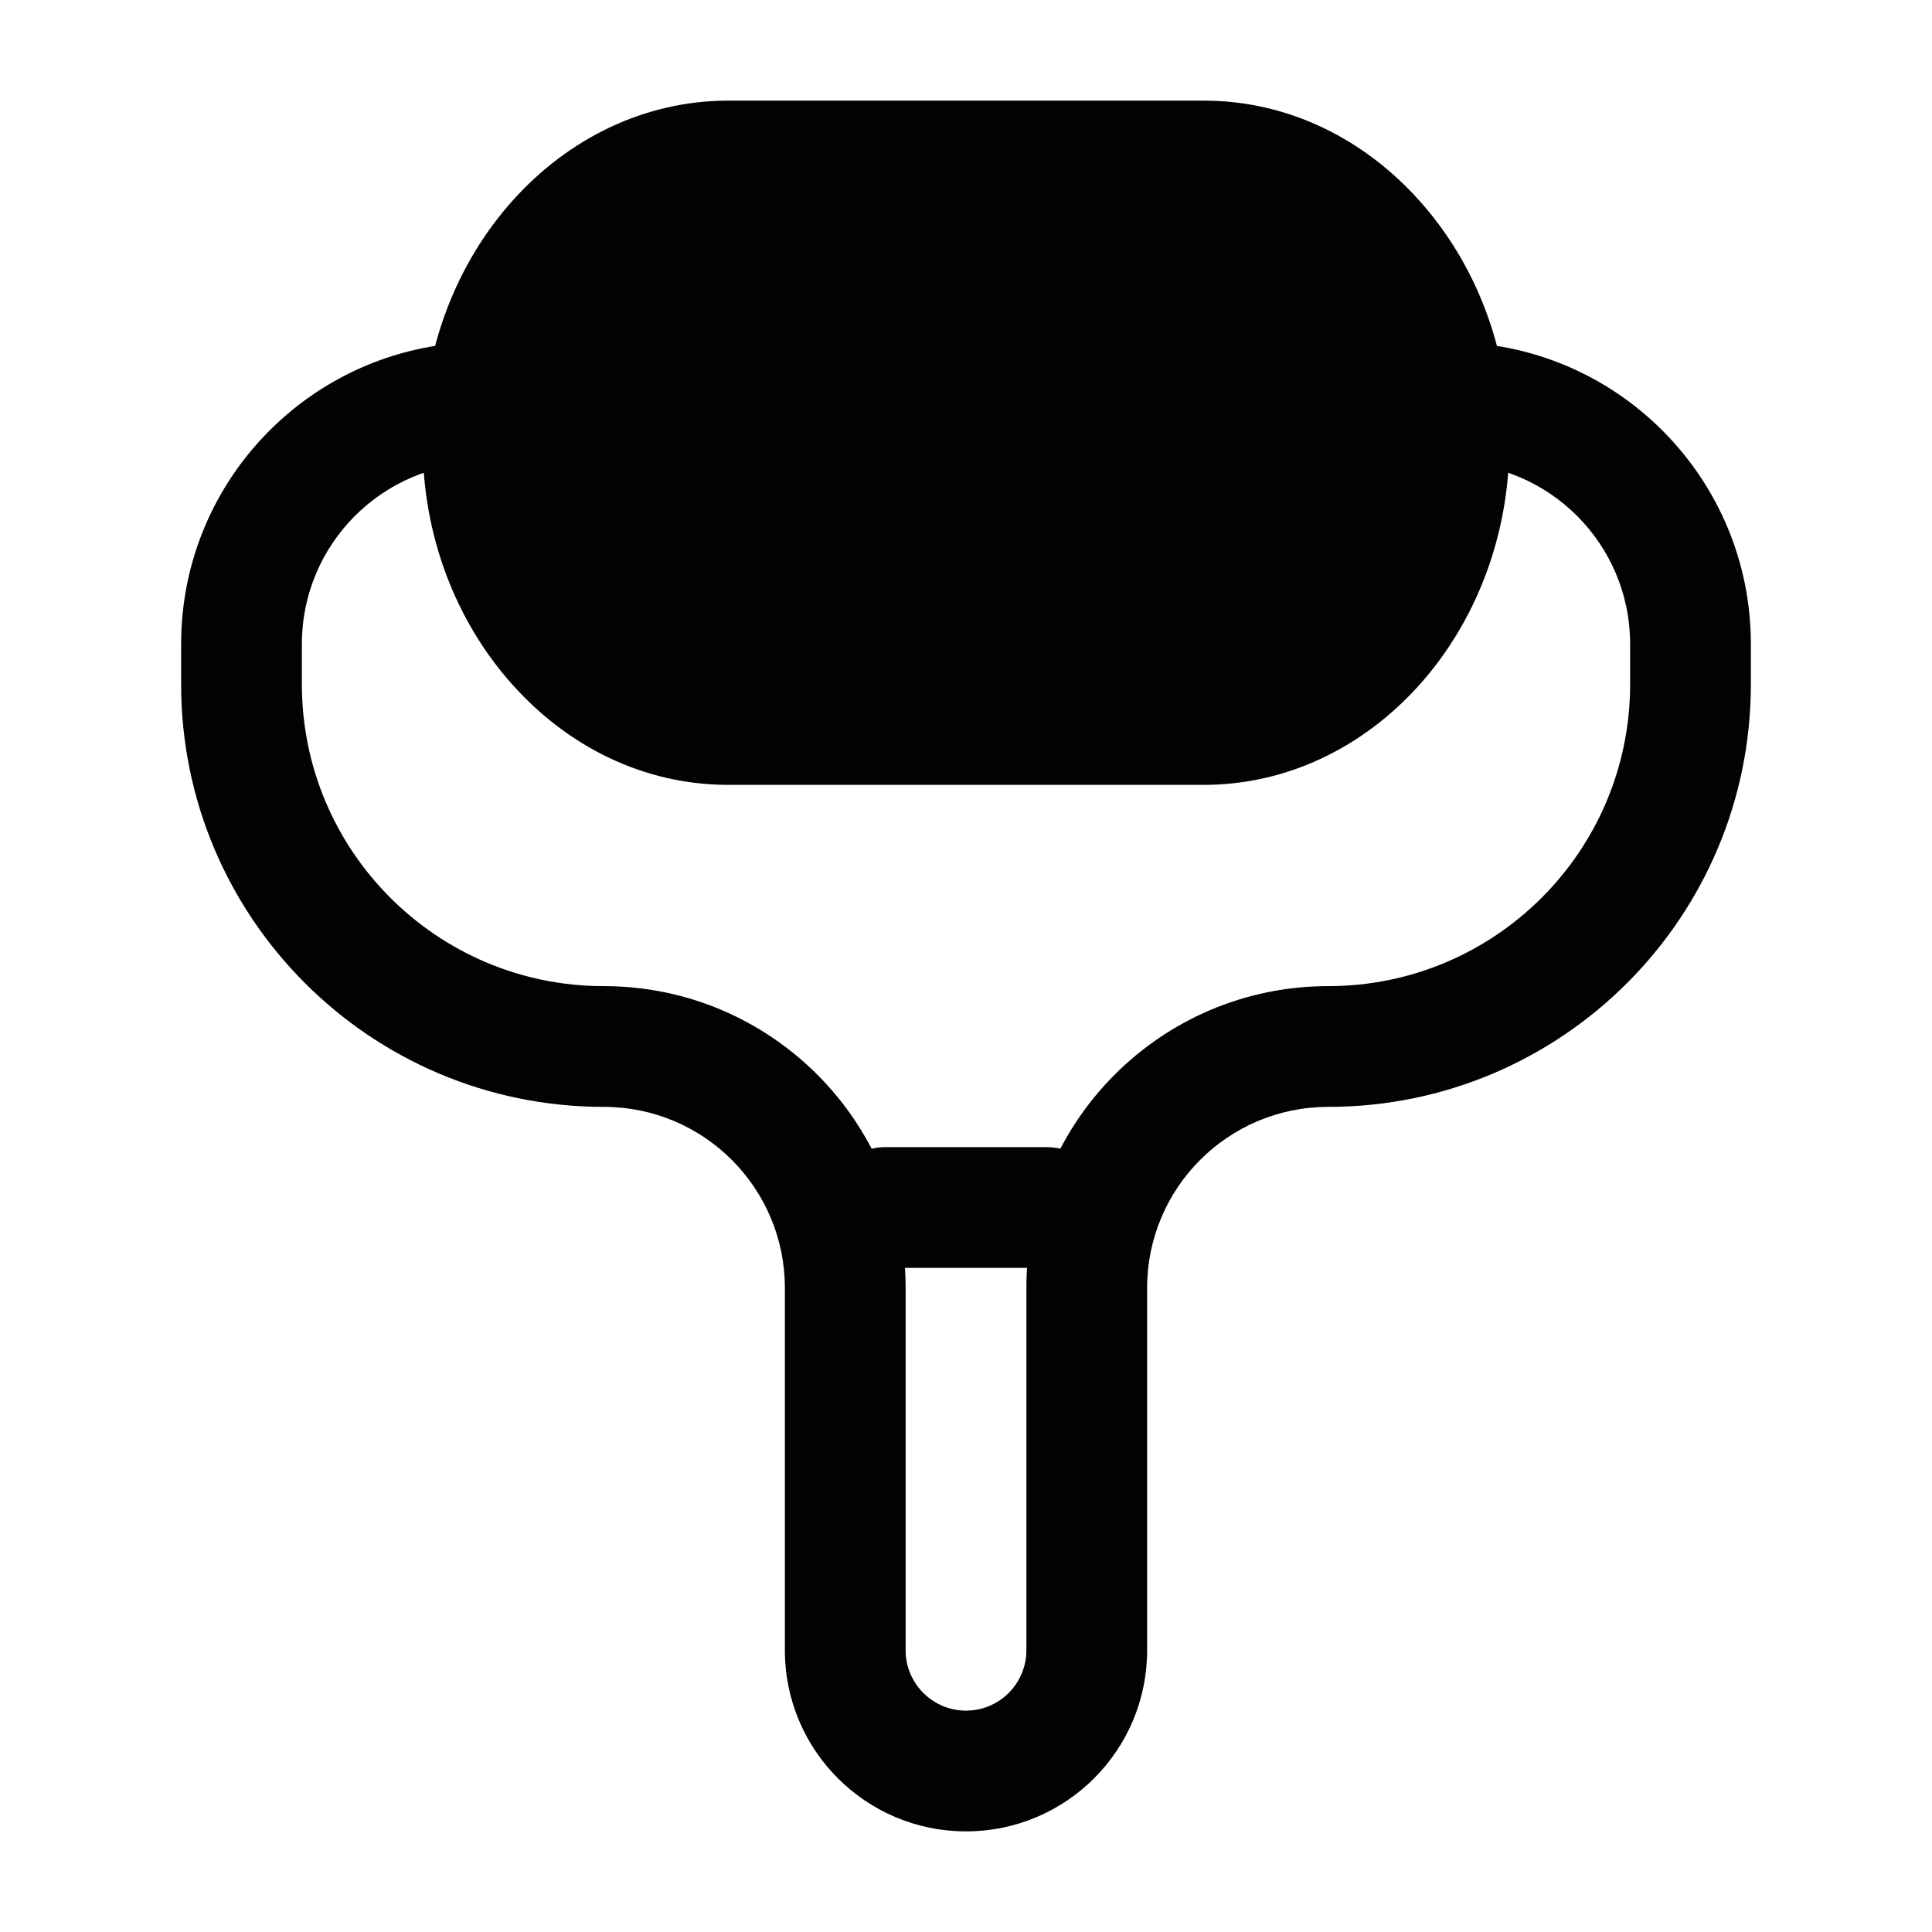 <svg width="24" height="24" viewBox="0 0 24 24" fill="none" xmlns="http://www.w3.org/2000/svg">
<path fill-rule="evenodd" clip-rule="evenodd" d="M2.25 8C2.25 5.929 3.929 4.25 6 4.25C6.414 4.25 6.75 4.586 6.75 5C6.75 5.414 6.414 5.75 6 5.75C4.757 5.75 3.75 6.757 3.75 8V8.5C3.75 10.571 5.429 12.25 7.5 12.25C9.571 12.25 11.25 13.929 11.25 16V20.5C11.25 20.914 11.586 21.25 12 21.25C12.414 21.25 12.75 20.914 12.75 20.5V16C12.75 13.929 14.429 12.25 16.5 12.25C18.571 12.25 20.25 10.571 20.25 8.5V8C20.25 6.757 19.243 5.75 18 5.75C17.586 5.75 17.25 5.414 17.25 5C17.25 4.586 17.586 4.25 18 4.25C20.071 4.25 21.75 5.929 21.75 8V8.5C21.75 11.399 19.399 13.75 16.5 13.75C15.257 13.75 14.25 14.757 14.25 16V20.5C14.25 21.743 13.243 22.75 12 22.75C10.757 22.75 9.75 21.743 9.75 20.5V16C9.75 14.757 8.743 13.75 7.5 13.75C4.601 13.75 2.25 11.399 2.25 8.5V8Z" fill="#020203"/>
<path fill-rule="evenodd" clip-rule="evenodd" d="M10.25 15C10.25 14.586 10.586 14.25 11 14.25H13C13.414 14.25 13.75 14.586 13.75 15C13.75 15.414 13.414 15.75 13 15.75H11C10.586 15.75 10.25 15.414 10.25 15Z" fill="#020203"/>
<path d="M18.75 5.5C18.75 7.842 17.046 9.75 14.953 9.75H9.047C8.001 9.75 7.056 9.278 6.364 8.503C5.672 7.729 5.25 6.671 5.25 5.5C5.25 3.158 6.954 1.25 9.047 1.25H14.953C15.999 1.25 16.944 1.722 17.636 2.497C18.328 3.271 18.75 4.329 18.75 5.5Z" fill="#020203"/>
</svg>

